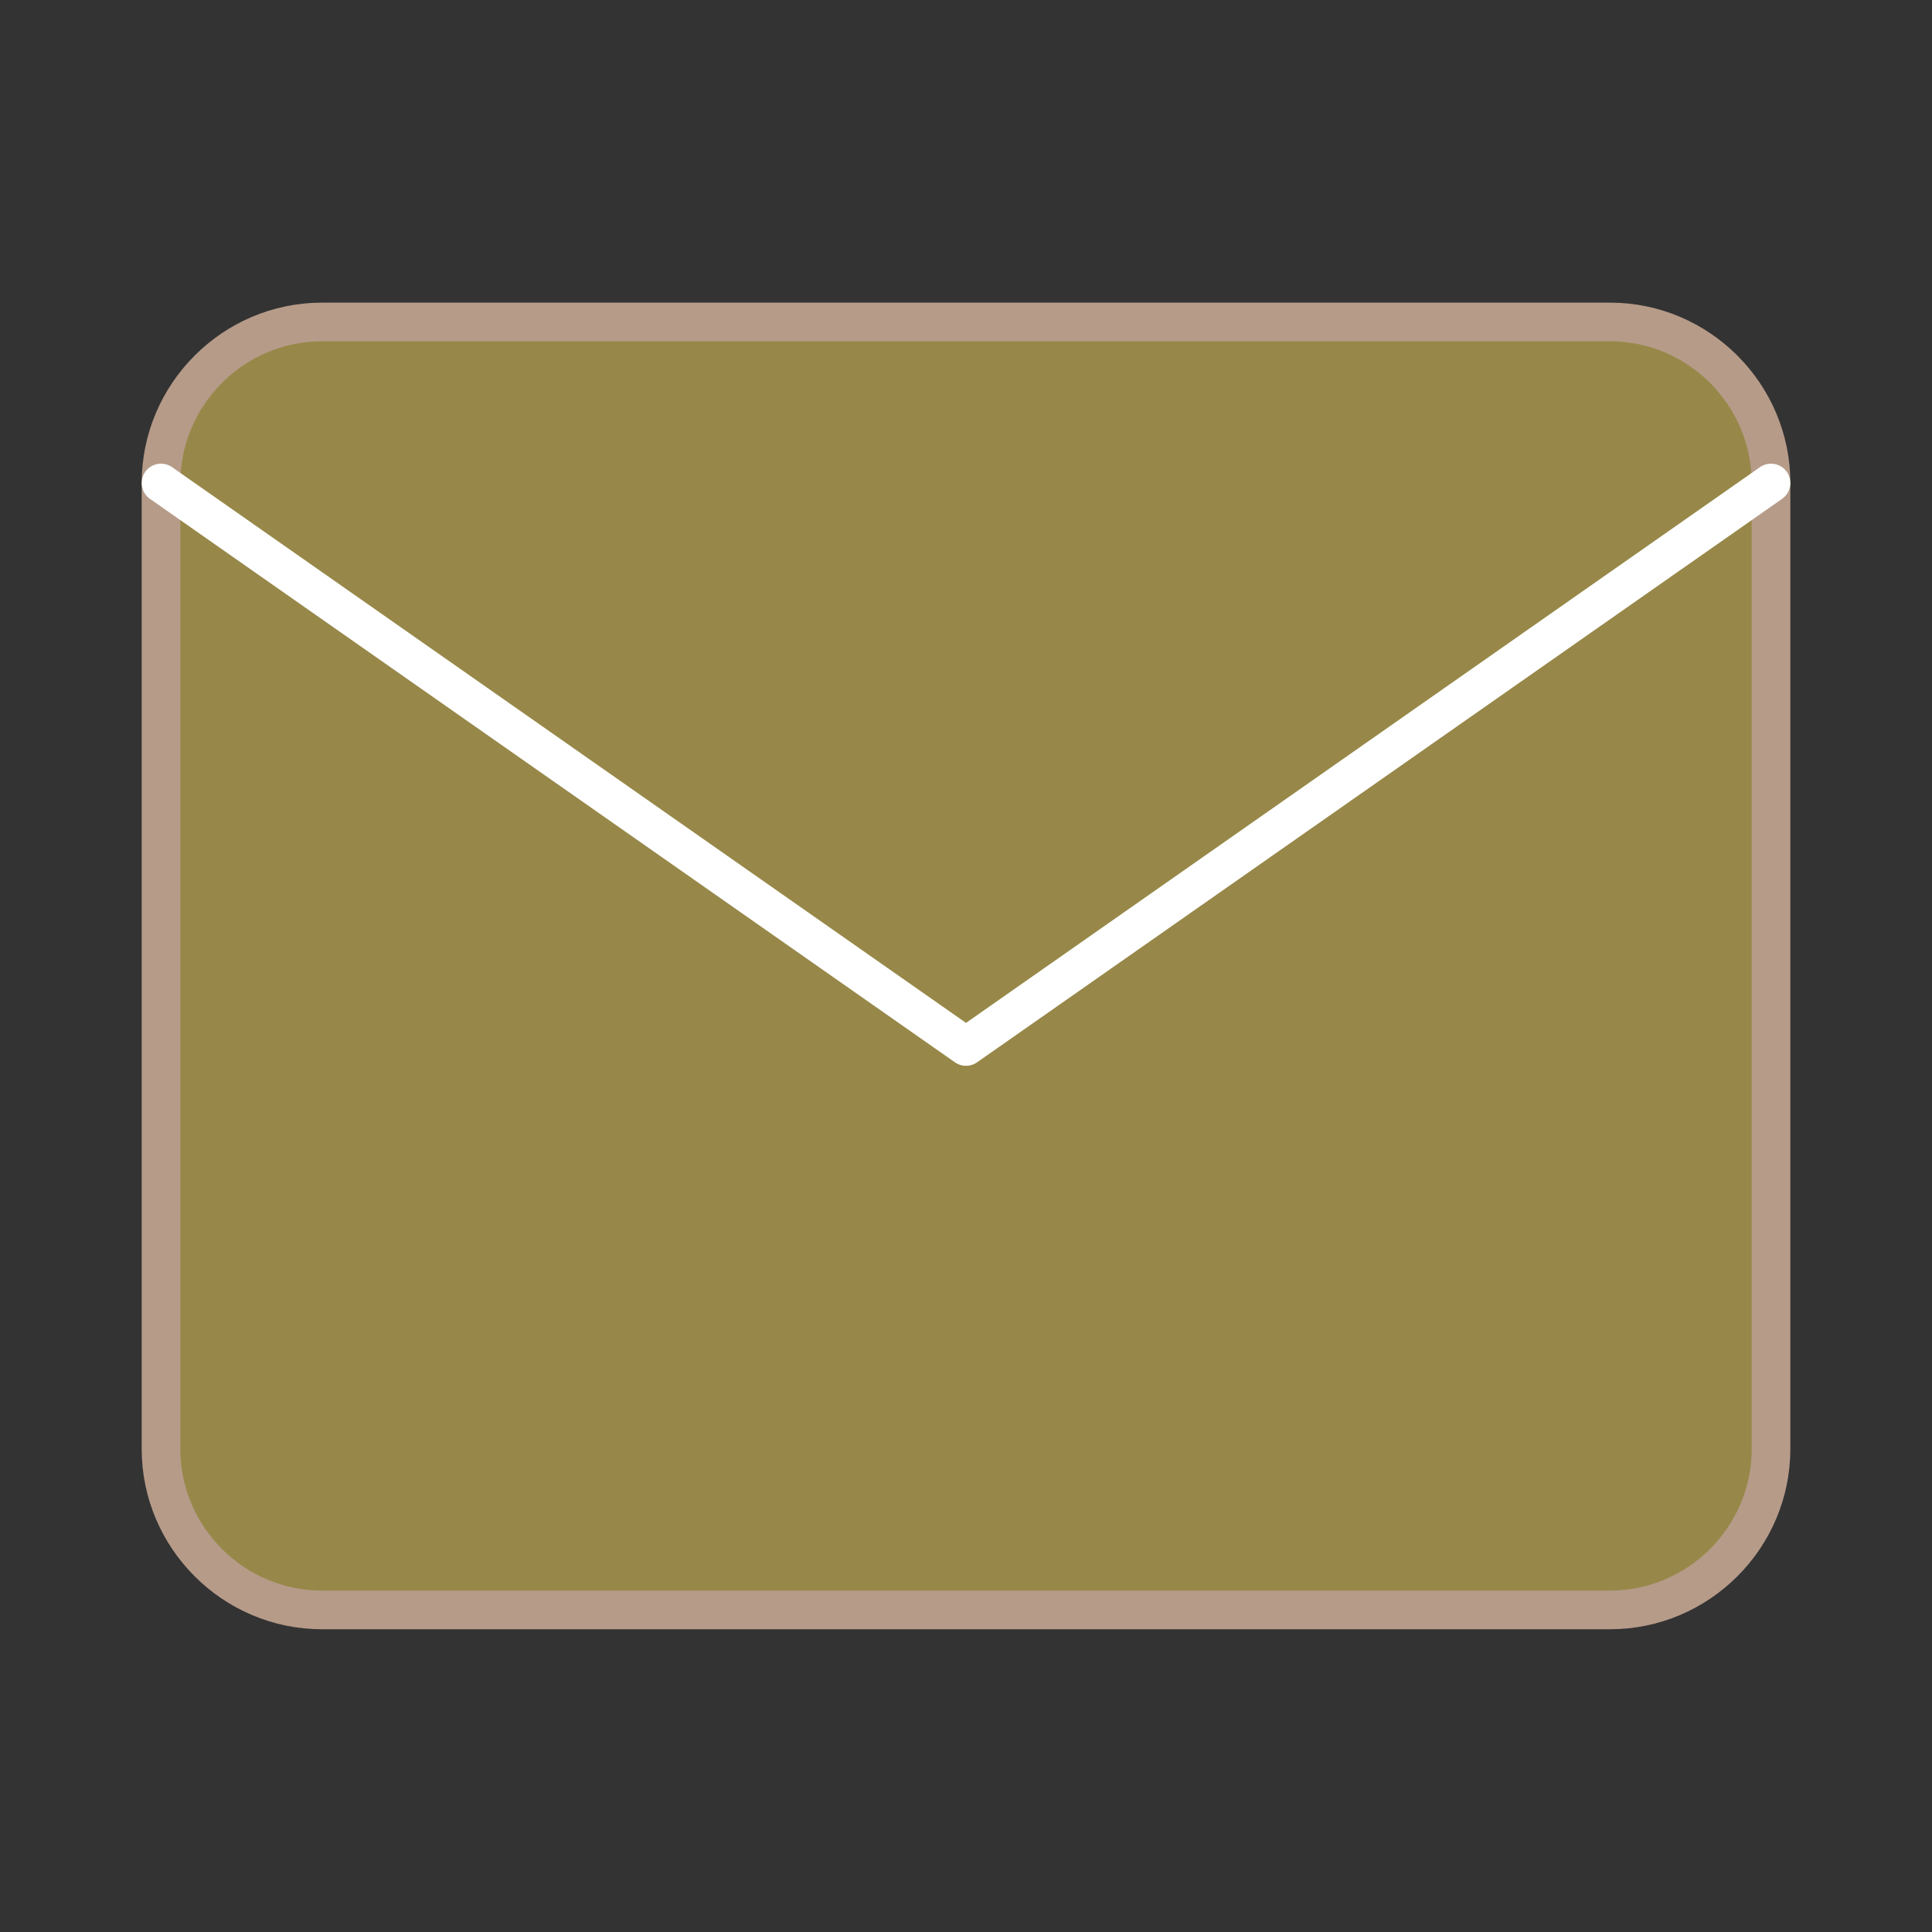 <svg width="50" height="50" viewBox="0 0 50 50" fill="#978849" xmlns="http://www.w3.org/2000/svg">
<rect x="0" y="0" width="50" height="50" fill="#333333" stroke="none"/>
<path d="M8.334 8.332H41.667C43.959 8.332 45.834 10.207 45.834 12.499V37.499C45.834 39.79 43.959 41.665 41.667 41.665H8.334C6.042 41.665 4.167 39.79 4.167 37.499V12.499C4.167 10.207 6.042 8.332 8.334 8.332Z" stroke="#B69B89" stroke-linecap="round" stroke-linejoin="round"/>
<path d="M45.834 12.5L25 27.083L4.167 12.5" stroke="#fff" stroke-linecap="round" stroke-linejoin="round"/>
</svg>
